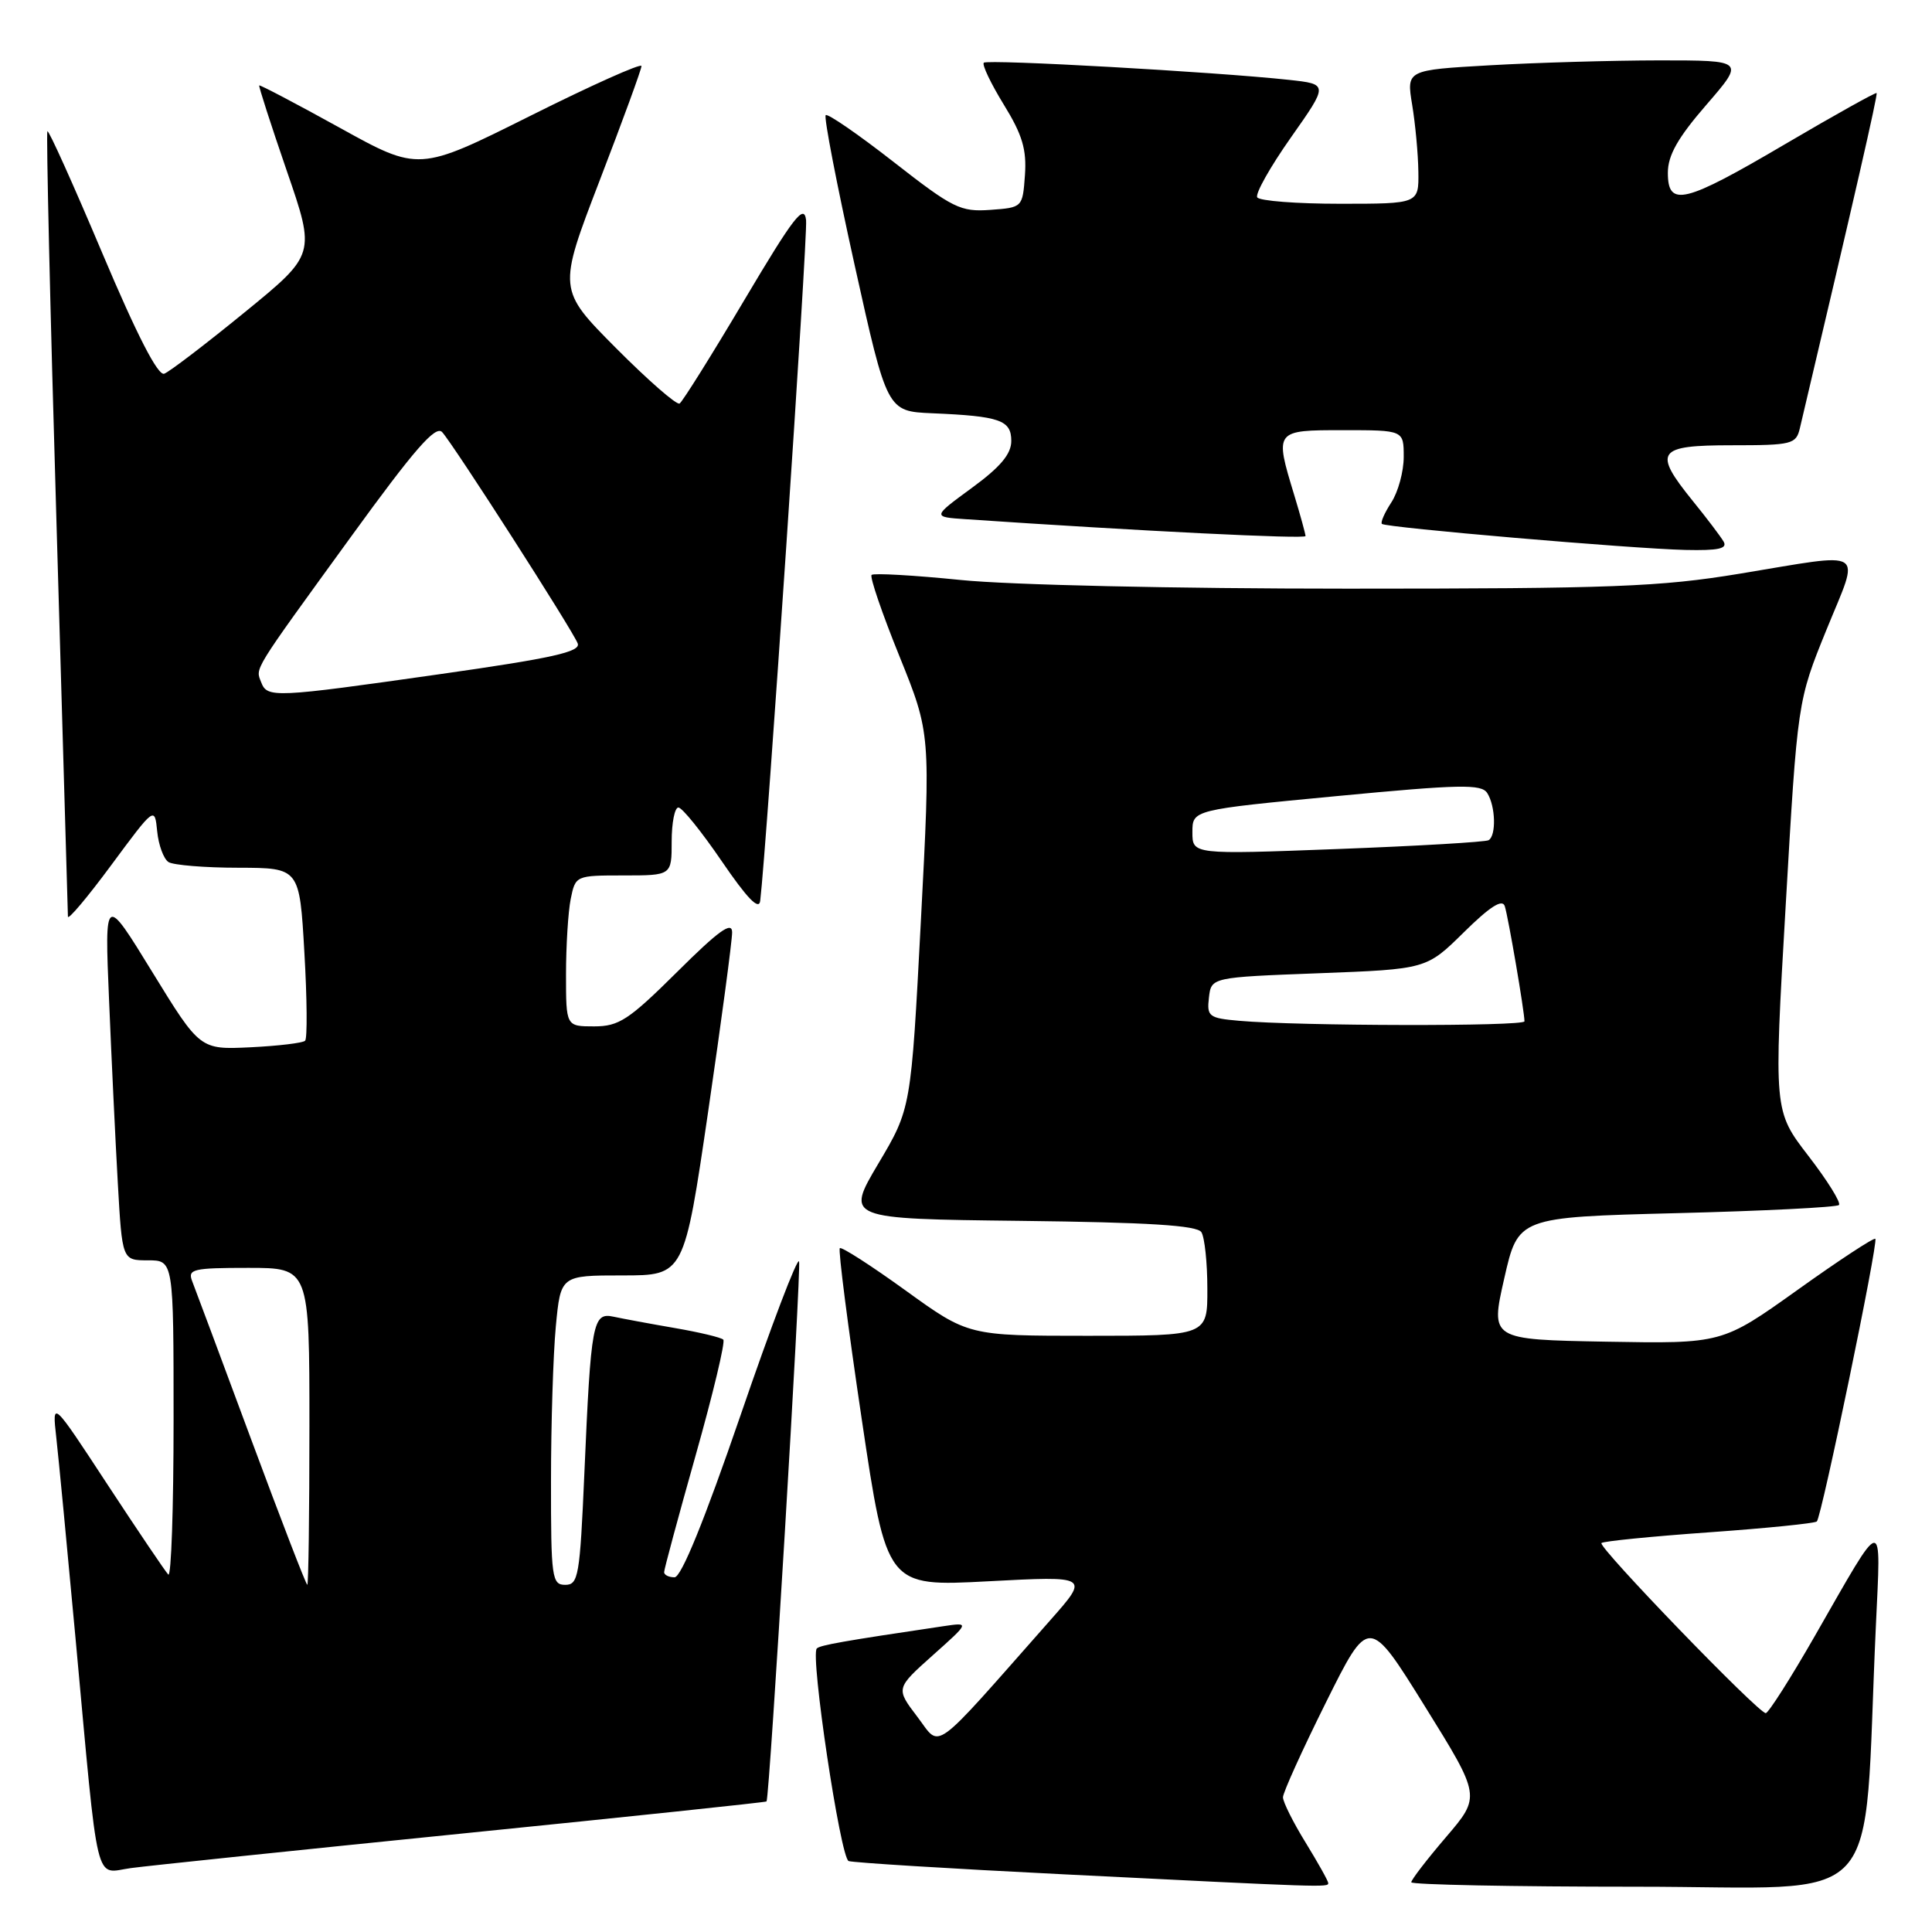 <?xml version="1.0" encoding="UTF-8" standalone="no"?>
<!DOCTYPE svg PUBLIC "-//W3C//DTD SVG 1.1//EN" "http://www.w3.org/Graphics/SVG/1.1/DTD/svg11.dtd" >
<svg xmlns="http://www.w3.org/2000/svg" xmlns:xlink="http://www.w3.org/1999/xlink" version="1.1" viewBox="0 0 256 256">
 <g >
 <path fill="currentColor"
d=" M 176.00 249.52 C 176.00 249.25 174.65 246.84 173.00 244.15 C 171.35 241.47 170.00 238.77 170.00 238.15 C 170.00 237.53 172.56 231.88 175.69 225.59 C 181.38 214.15 181.38 214.15 188.80 226.09 C 196.22 238.03 196.22 238.03 191.61 243.42 C 189.07 246.39 187.00 249.08 187.00 249.41 C 187.00 249.73 200.45 250.00 216.89 250.00 C 250.41 250.00 246.79 253.94 248.56 215.50 C 249.24 200.59 249.80 200.50 240.49 216.75 C 237.26 222.39 234.32 227.00 233.97 227.00 C 232.98 227.00 211.70 204.97 212.20 204.46 C 212.44 204.22 218.86 203.58 226.46 203.04 C 234.06 202.50 240.49 201.85 240.74 201.60 C 241.38 200.96 248.91 164.58 248.49 164.15 C 248.30 163.96 243.65 167.01 238.17 170.93 C 228.19 178.05 228.19 178.05 212.83 177.78 C 197.48 177.50 197.48 177.50 199.32 169.40 C 201.16 161.29 201.16 161.29 222.14 160.75 C 233.68 160.46 243.37 159.97 243.67 159.67 C 243.97 159.37 242.15 156.44 239.62 153.16 C 235.03 147.20 235.03 147.20 236.61 120.04 C 238.18 92.89 238.18 92.89 242.02 83.44 C 246.49 72.46 247.63 73.20 230.50 76.02 C 219.96 77.76 213.65 78.00 178.56 78.00 C 155.73 78.00 133.76 77.51 127.29 76.85 C 121.06 76.22 115.75 75.92 115.49 76.18 C 115.23 76.44 116.88 81.28 119.17 86.93 C 123.32 97.20 123.32 97.20 122.02 122.05 C 120.72 146.89 120.72 146.89 116.38 154.19 C 112.05 161.50 112.05 161.50 135.23 161.77 C 152.24 161.97 158.61 162.37 159.19 163.27 C 159.62 163.95 159.98 167.31 159.98 170.75 C 160.00 177.00 160.00 177.00 144.15 177.00 C 128.31 177.00 128.31 177.00 119.99 170.99 C 115.42 167.69 111.50 165.17 111.28 165.39 C 111.05 165.61 112.36 175.79 114.18 188.02 C 117.49 210.24 117.49 210.24 130.92 209.53 C 144.35 208.82 144.35 208.82 139.19 214.66 C 123.12 232.85 124.75 231.67 121.55 227.48 C 118.69 223.72 118.69 223.72 123.59 219.34 C 128.50 214.96 128.50 214.96 125.00 215.48 C 111.72 217.45 108.68 217.99 108.23 218.43 C 107.34 219.33 111.36 246.20 112.45 246.60 C 113.03 246.81 125.88 247.61 141.00 248.36 C 175.61 250.09 176.00 250.10 176.00 249.52 Z  M 61.47 242.93 C 83.45 240.71 101.50 238.81 101.57 238.70 C 101.98 238.10 106.19 168.08 105.88 167.15 C 105.67 166.54 102.18 175.70 98.13 187.52 C 93.32 201.52 90.27 209.00 89.38 209.00 C 88.62 209.00 88.00 208.69 88.00 208.32 C 88.00 207.94 89.88 200.98 92.18 192.83 C 94.48 184.69 96.13 177.79 95.84 177.51 C 95.56 177.22 92.66 176.53 89.41 175.97 C 86.16 175.41 82.51 174.73 81.30 174.47 C 78.54 173.87 78.30 175.16 77.43 195.25 C 76.84 208.84 76.64 210.00 74.90 210.00 C 73.13 210.00 73.00 209.08 73.01 196.25 C 73.01 188.69 73.30 179.46 73.65 175.75 C 74.29 169.00 74.29 169.00 82.47 169.00 C 90.65 169.00 90.65 169.00 93.84 147.25 C 95.59 135.29 97.02 124.61 97.01 123.53 C 97.00 122.03 95.22 123.32 89.73 128.78 C 83.31 135.15 82.01 136.00 78.73 136.00 C 75.00 136.00 75.00 136.00 75.00 129.12 C 75.00 125.34 75.28 120.84 75.62 119.13 C 76.25 116.02 76.29 116.00 82.62 116.00 C 89.00 116.00 89.00 116.00 89.00 111.50 C 89.00 109.03 89.40 107.00 89.89 107.00 C 90.39 107.00 92.97 110.21 95.64 114.12 C 99.00 119.04 100.57 120.67 100.73 119.37 C 101.60 112.15 107.05 31.29 106.81 29.17 C 106.55 26.95 105.18 28.72 98.62 39.77 C 94.29 47.07 90.43 53.23 90.05 53.47 C 89.67 53.71 85.88 50.40 81.63 46.13 C 73.91 38.36 73.91 38.36 79.45 23.94 C 82.50 16.01 85.00 9.18 85.00 8.75 C 85.00 8.33 78.36 11.30 70.25 15.36 C 55.50 22.73 55.50 22.73 45.02 16.93 C 39.25 13.74 34.45 11.22 34.35 11.32 C 34.25 11.42 35.89 16.50 37.99 22.61 C 41.82 33.71 41.82 33.71 32.42 41.38 C 27.25 45.60 22.46 49.26 21.76 49.52 C 20.93 49.83 18.15 44.42 13.55 33.53 C 9.73 24.48 6.46 17.21 6.28 17.39 C 6.11 17.56 6.64 40.83 7.48 69.10 C 8.31 97.37 8.99 120.93 9.00 121.45 C 9.00 121.97 11.59 118.90 14.75 114.62 C 20.50 106.85 20.50 106.85 20.83 110.17 C 21.01 111.99 21.69 113.82 22.33 114.23 C 22.97 114.63 27.14 114.98 31.60 114.98 C 39.69 115.00 39.69 115.00 40.33 126.18 C 40.69 132.33 40.73 137.60 40.43 137.90 C 40.14 138.20 36.88 138.59 33.20 138.77 C 26.50 139.09 26.50 139.09 20.18 128.80 C 13.86 118.50 13.86 118.50 14.45 132.50 C 14.77 140.20 15.29 151.11 15.61 156.75 C 16.19 167.00 16.19 167.00 19.60 167.00 C 23.00 167.00 23.00 167.00 23.00 188.17 C 23.00 199.81 22.69 209.02 22.30 208.64 C 21.92 208.25 18.30 202.89 14.25 196.72 C 6.90 185.50 6.90 185.50 7.46 190.50 C 7.77 193.25 8.91 205.18 10.00 217.00 C 13.13 250.97 12.46 248.19 17.35 247.53 C 19.63 247.22 39.49 245.15 61.47 242.93 Z  M 228.38 71.75 C 227.97 71.06 226.15 68.65 224.32 66.40 C 218.98 59.80 219.54 59.00 229.48 59.00 C 237.45 59.00 237.99 58.86 238.49 56.75 C 245.74 26.07 248.84 12.51 248.66 12.33 C 248.54 12.21 243.12 15.23 236.62 19.05 C 223.15 26.98 221.00 27.50 221.00 22.89 C 221.00 20.58 222.32 18.25 226.10 13.89 C 231.20 8.00 231.20 8.00 219.85 8.00 C 213.61 8.01 203.52 8.30 197.43 8.65 C 186.36 9.28 186.36 9.28 187.12 13.89 C 187.54 16.43 187.91 20.41 187.94 22.75 C 188.00 27.00 188.00 27.00 177.56 27.00 C 171.82 27.00 166.88 26.62 166.59 26.15 C 166.30 25.68 168.31 22.11 171.05 18.22 C 176.03 11.15 176.03 11.15 170.77 10.58 C 161.07 9.53 130.83 7.83 130.36 8.31 C 130.10 8.57 131.29 11.06 133.00 13.85 C 135.47 17.85 136.05 19.81 135.81 23.21 C 135.50 27.49 135.49 27.50 131.22 27.81 C 127.27 28.09 126.28 27.61 118.41 21.46 C 113.71 17.79 109.66 15.00 109.41 15.26 C 109.15 15.52 110.88 24.45 113.24 35.11 C 117.54 54.50 117.54 54.50 123.52 54.76 C 132.51 55.14 134.00 55.67 134.00 58.43 C 134.00 60.17 132.55 61.89 128.76 64.66 C 123.52 68.50 123.52 68.50 128.01 68.80 C 151.28 70.38 173.00 71.45 172.99 71.03 C 172.98 70.74 172.31 68.29 171.49 65.59 C 168.88 57.00 168.88 57.00 178.00 57.00 C 186.00 57.00 186.00 57.00 186.00 60.54 C 186.00 62.48 185.26 65.19 184.36 66.57 C 183.47 67.94 182.90 69.22 183.11 69.42 C 183.64 69.91 216.15 72.70 223.31 72.87 C 227.71 72.97 228.94 72.70 228.38 71.75 Z  M 164.19 135.26 C 160.18 134.91 159.90 134.69 160.19 132.19 C 160.50 129.50 160.50 129.50 174.75 128.96 C 189.01 128.42 189.01 128.42 193.97 123.53 C 197.44 120.11 199.07 119.08 199.39 120.07 C 199.85 121.49 202.00 134.05 202.00 135.33 C 202.00 136.02 171.98 135.96 164.19 135.26 Z  M 158.00 110.27 C 158.00 107.31 158.00 107.31 177.09 105.49 C 193.48 103.93 196.30 103.87 197.07 105.09 C 198.17 106.81 198.28 110.72 197.25 111.33 C 196.84 111.57 187.84 112.10 177.25 112.50 C 158.00 113.23 158.00 113.23 158.00 110.27 Z  M 33.29 190.75 C 29.36 180.16 25.84 170.71 25.46 169.75 C 24.85 168.17 25.58 168.00 32.89 168.00 C 41.00 168.00 41.00 168.00 41.00 189.00 C 41.00 200.55 40.87 210.00 40.72 210.00 C 40.56 210.00 37.22 201.34 33.29 190.75 Z  M 34.61 90.41 C 33.85 88.44 33.31 89.31 46.48 71.16 C 54.93 59.51 57.72 56.31 58.59 57.26 C 60.10 58.91 75.87 83.49 76.55 85.26 C 76.97 86.37 73.20 87.21 58.29 89.33 C 36.30 92.46 35.41 92.50 34.61 90.41 Z "/>
</g>
</svg>